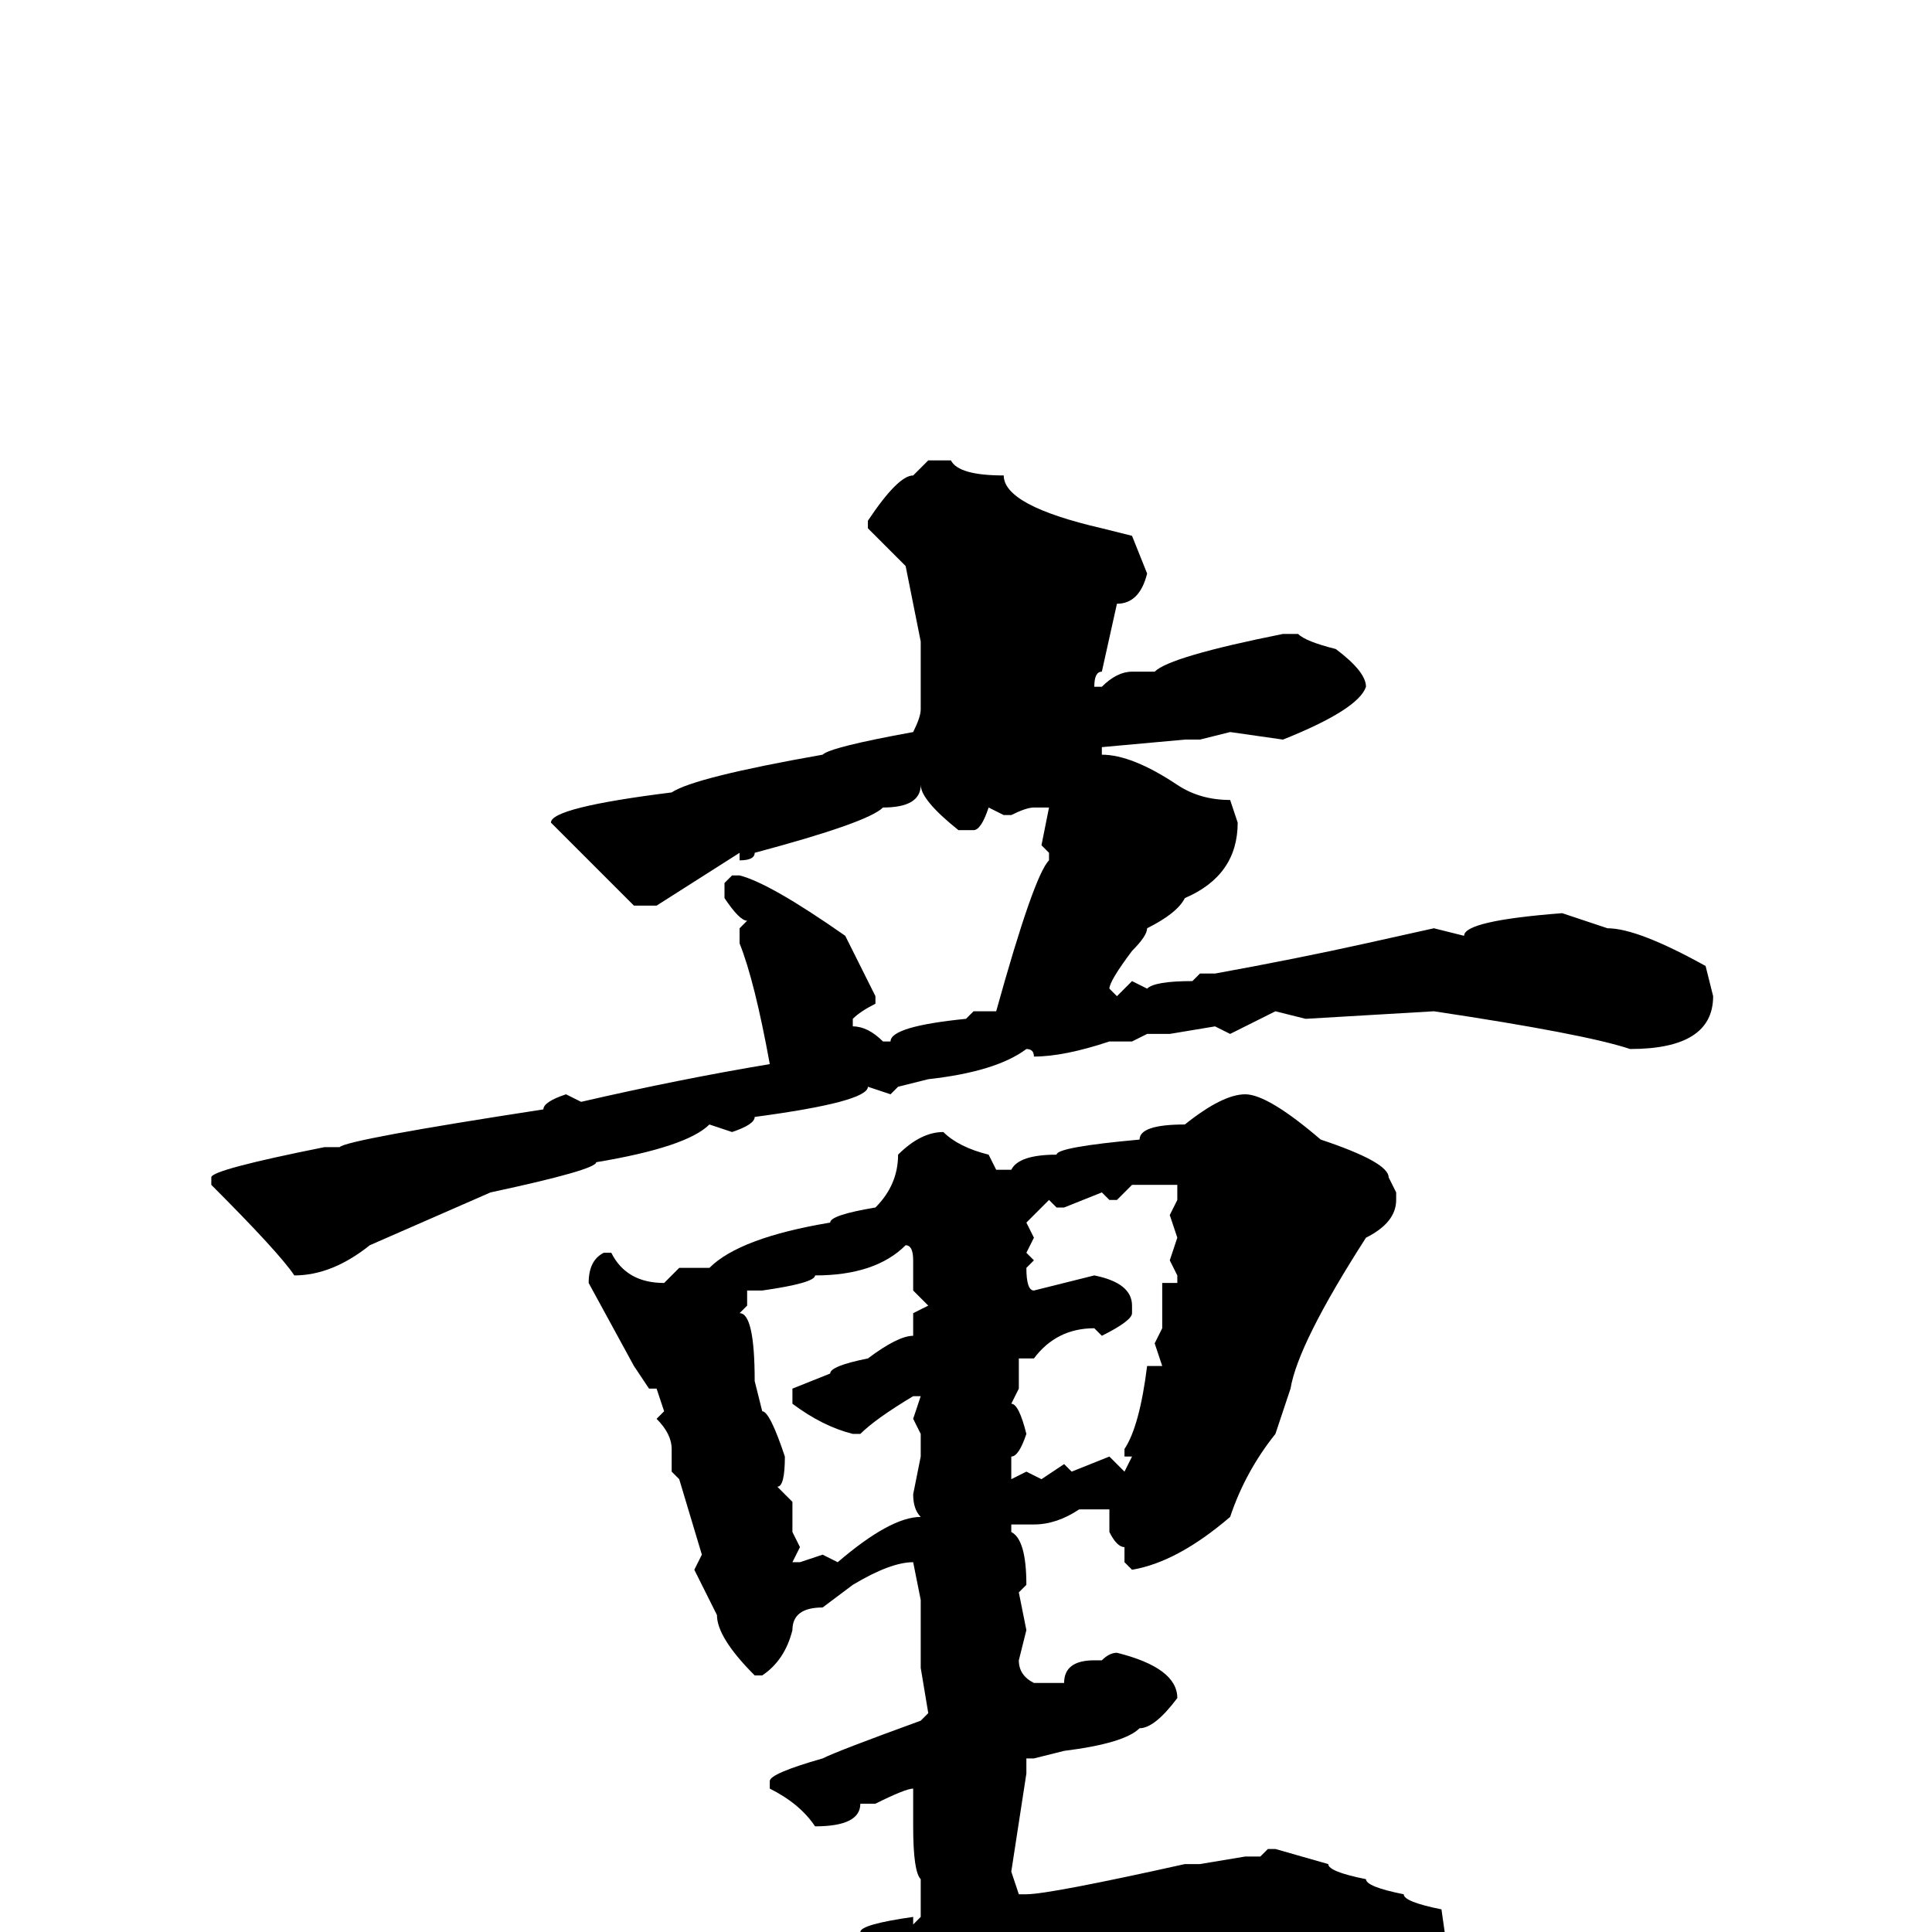 <svg xmlns="http://www.w3.org/2000/svg" viewBox="0 -256 256 256">
	<path fill="#000000" d="M123 -195H126Q127 -193 133 -193Q133 -189 146 -186L150 -185L152 -180Q151 -176 148 -176L146 -167Q145 -167 145 -165H146Q148 -167 150 -167H153Q155 -169 170 -172H172Q173 -171 177 -170Q181 -167 181 -165Q180 -162 170 -158L163 -159L159 -158H157L146 -157V-156Q150 -156 156 -152Q159 -150 163 -150L164 -147Q164 -140 157 -137Q156 -135 152 -133Q152 -132 150 -130Q147 -126 147 -125L148 -124L150 -126L152 -125Q153 -126 158 -126L159 -127H161Q172 -129 181 -131L190 -133L194 -132Q194 -134 207 -135L213 -133Q217 -133 226 -128L227 -124Q227 -117 216 -117Q210 -119 190 -122L173 -121L169 -122L163 -119L161 -120L155 -119H152L150 -118H147Q141 -116 137 -116Q137 -117 136 -117Q132 -114 123 -113L119 -112L118 -111L115 -112Q115 -110 100 -108Q100 -107 97 -106L94 -107Q91 -104 79 -102Q79 -101 65 -98L49 -91Q44 -87 39 -87Q37 -90 28 -99V-100Q28 -101 43 -104H45Q46 -105 72 -109Q72 -110 75 -111L77 -110Q90 -113 102 -115Q100 -126 98 -131V-133L99 -134Q98 -134 96 -137V-139L97 -140H98Q102 -139 112 -132L116 -124V-123Q114 -122 113 -121V-120Q115 -120 117 -118H118Q118 -120 128 -121L129 -122H132Q137 -140 139 -142V-143L138 -144L139 -149H138H137Q136 -149 134 -148H133L131 -149Q130 -146 129 -146H127Q122 -150 122 -152Q122 -149 117 -149Q115 -147 100 -143Q100 -142 98 -142V-143L87 -136H84Q80 -140 73 -147Q73 -149 89 -151Q92 -153 109 -156Q110 -157 121 -159Q122 -161 122 -162V-171L120 -181L115 -186V-187Q119 -193 121 -193ZM165 -111Q168 -111 175 -105Q184 -102 184 -100L185 -98V-97Q185 -94 181 -92Q172 -78 171 -72L169 -66Q165 -61 163 -55Q156 -49 150 -48L149 -49V-50V-51Q148 -51 147 -53V-55V-56H143Q140 -54 137 -54H134V-53Q136 -52 136 -46L135 -45L136 -40L135 -36Q135 -34 137 -33H139H141Q141 -36 145 -36H146Q147 -37 148 -37Q156 -35 156 -31Q153 -27 151 -27Q149 -25 141 -24L137 -23H136V-21L134 -8L135 -5H136Q139 -5 157 -9H158H159L165 -10H167L168 -11H169L176 -9Q176 -8 181 -7Q181 -6 186 -5Q186 -4 191 -3L192 4Q192 6 183 8Q181 8 177 5L174 6Q172 4 163 3V2L161 3L158 2L154 3L151 2H150Q139 2 137 4L135 3Q135 4 128 5L127 4Q125 6 118 6Q118 8 110 8H109Q108 8 107 10L104 9H103L91 13Q84 15 82 17V16H81L74 19Q70 15 69 15L64 10Q64 8 78 7Q78 6 83 6Q93 4 114 0Q114 -1 121 -2V-1L122 -2V-7Q121 -8 121 -14V-19Q120 -19 116 -17H114Q114 -14 108 -14Q106 -17 102 -19V-20Q102 -21 109 -23Q111 -24 122 -28L123 -29L122 -35V-39V-40V-42V-44L121 -49Q118 -49 113 -46L109 -43Q105 -43 105 -40Q104 -36 101 -34H100Q95 -39 95 -42L92 -48L93 -50L90 -60L89 -61V-64Q89 -66 87 -68L88 -69L87 -72H86L84 -75L78 -86Q78 -89 80 -90H81Q83 -86 88 -86L90 -88H94Q98 -92 110 -94Q110 -95 116 -96Q119 -99 119 -103Q122 -106 125 -106Q127 -104 131 -103L132 -101H134Q135 -103 140 -103Q140 -104 151 -105Q151 -107 157 -107Q162 -111 165 -111ZM148 -97H147L146 -98L141 -96H140L139 -97L136 -94L137 -92L136 -90L137 -89L136 -88Q136 -85 137 -85L145 -87Q150 -86 150 -83V-82Q150 -81 146 -79L145 -80Q140 -80 137 -76H135V-73V-72L134 -70Q135 -70 136 -66Q135 -63 134 -63V-60L136 -61L138 -60L141 -62L142 -61L147 -63L149 -61L150 -63H149V-64Q151 -67 152 -75H154L153 -78L154 -80V-81V-86H156V-87L155 -89L156 -92L155 -95L156 -97V-99H155H153H152H150ZM101 -85H99V-83L98 -82Q100 -82 100 -73L101 -69Q102 -69 104 -63Q104 -59 103 -59L105 -57V-55V-53L106 -51L105 -49H106L109 -50L111 -49Q118 -55 122 -55Q121 -56 121 -58L122 -63V-66L121 -68L122 -71H121Q116 -68 114 -66H113Q109 -67 105 -70V-72L110 -74Q110 -75 115 -76Q119 -79 121 -79V-82L123 -83L121 -85V-89Q121 -91 120 -91Q116 -87 108 -87Q108 -86 101 -85Z"/>
</svg>
